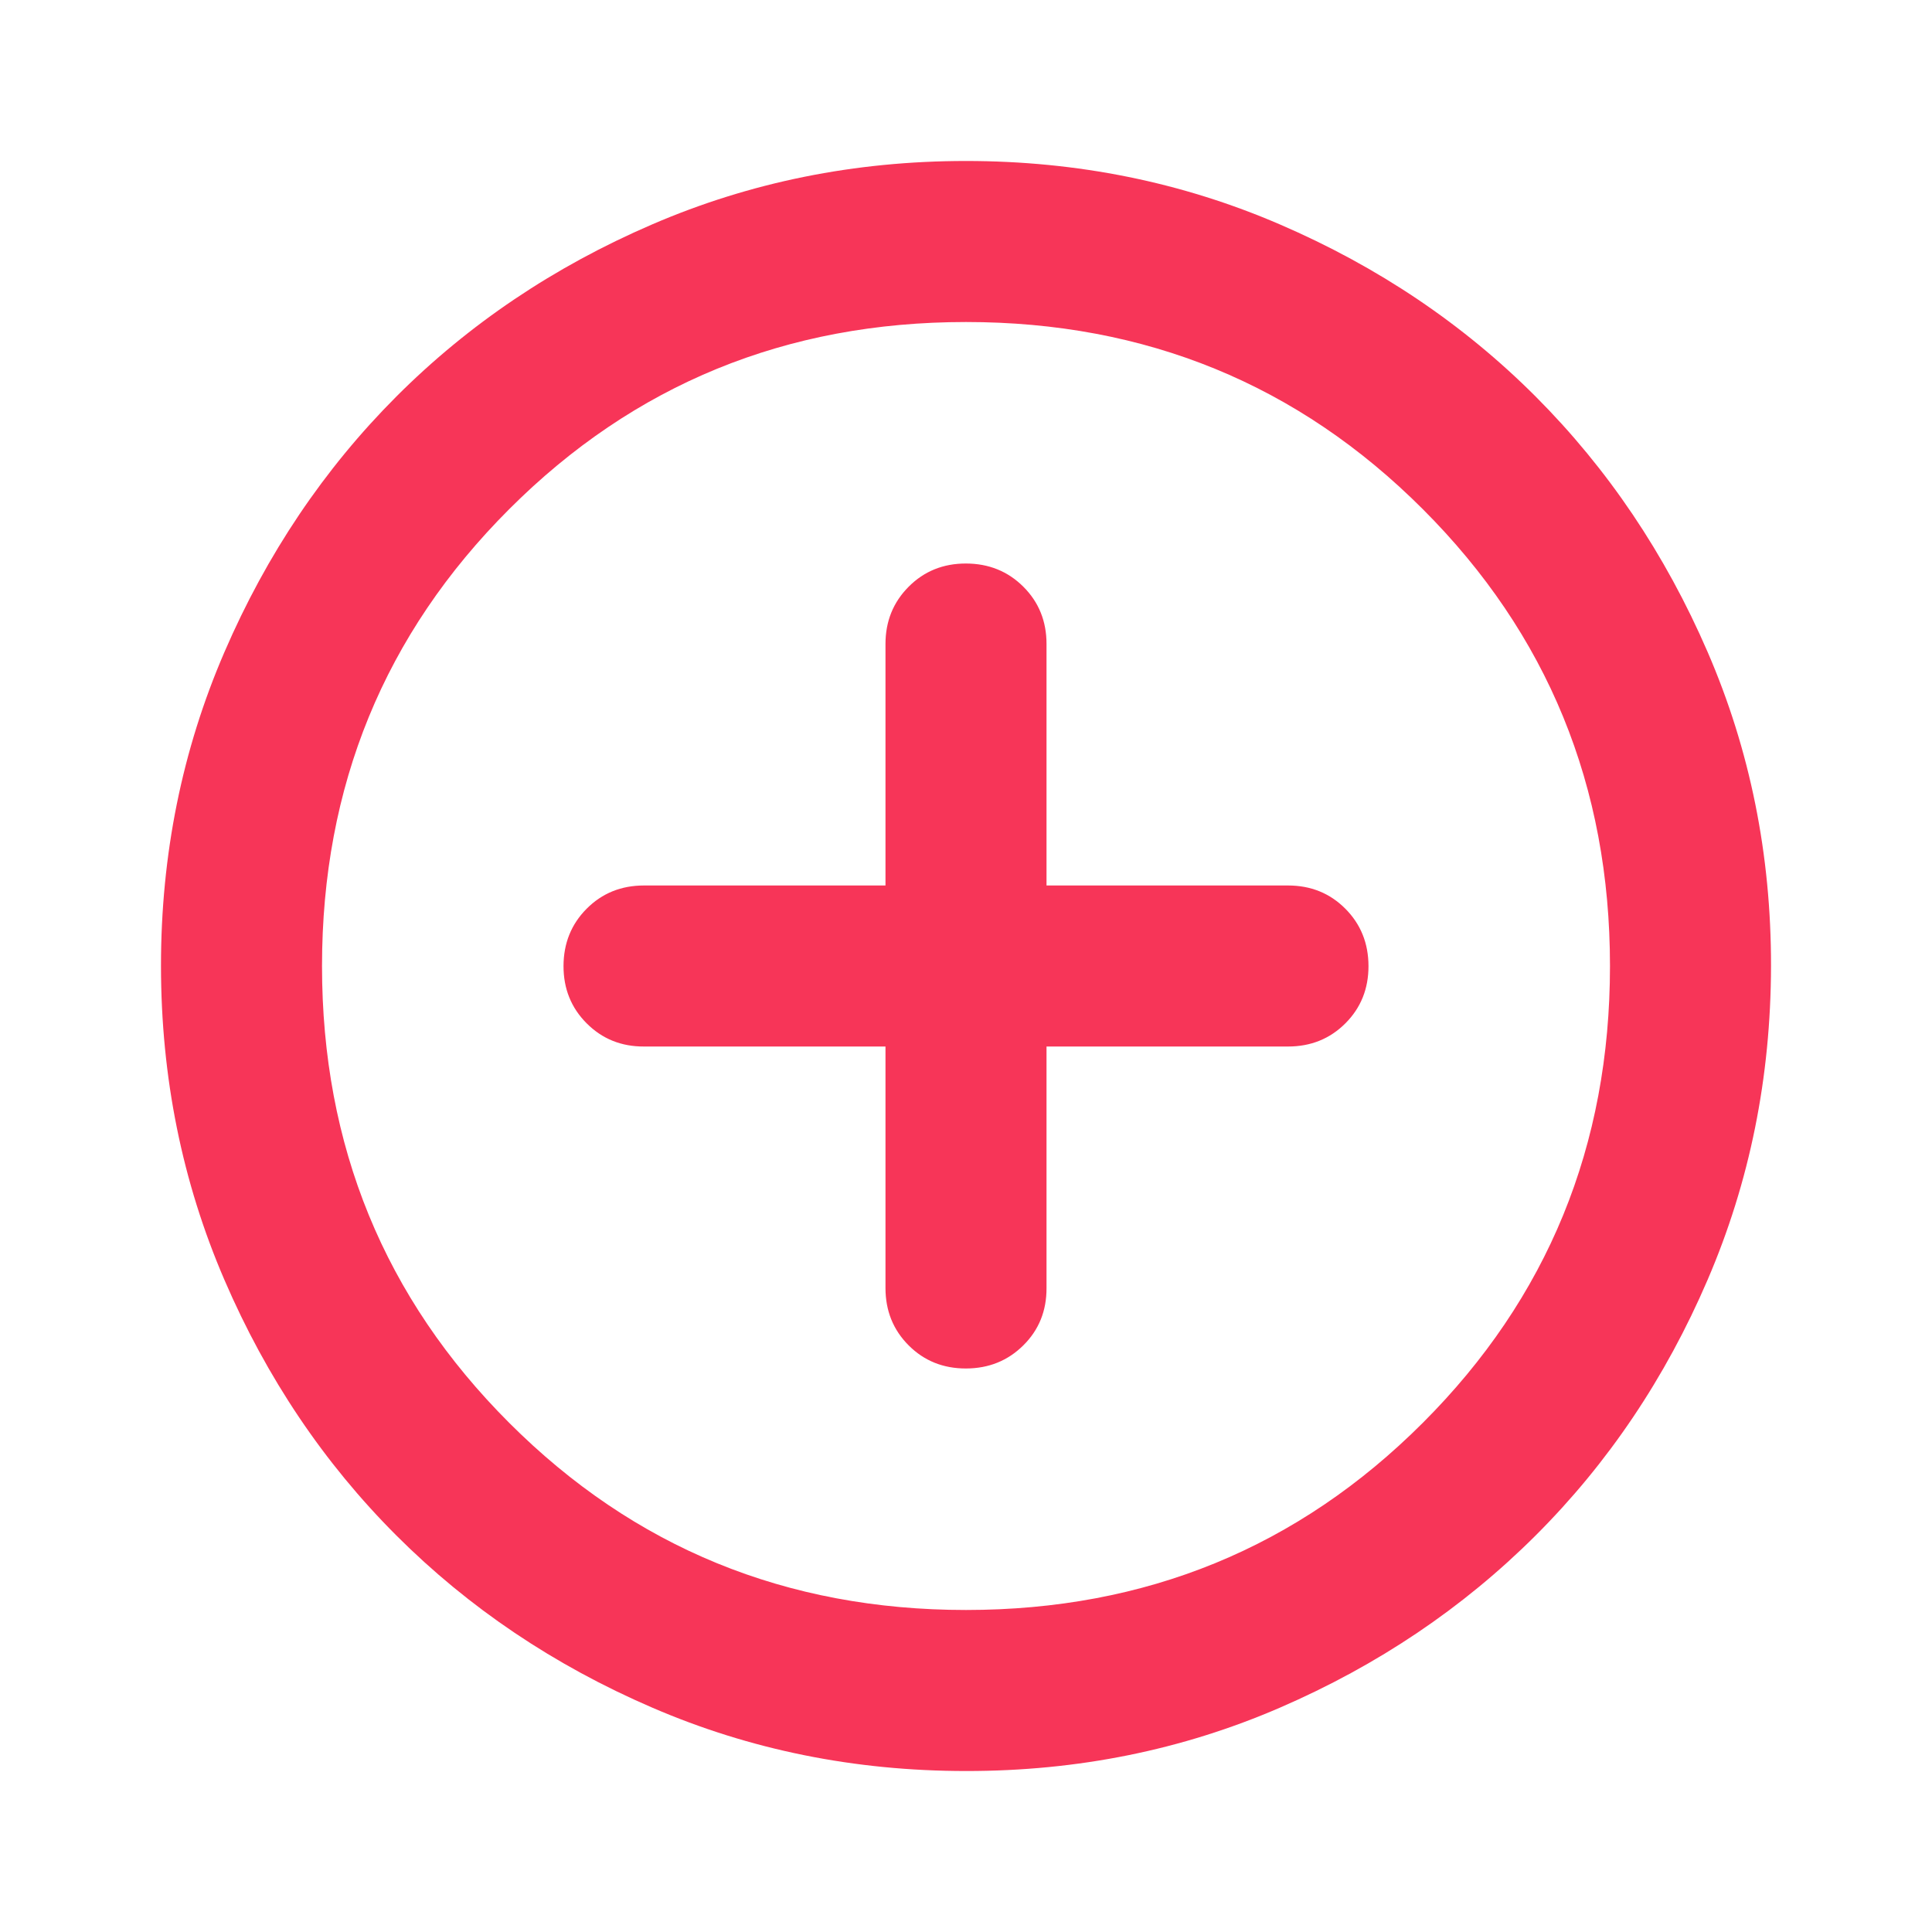<svg width="40" height="40" viewBox="0 0 40 40" fill="none" xmlns="http://www.w3.org/2000/svg">
<path d="M18.333 21.667V26.667C18.333 27.139 18.493 27.535 18.813 27.855C19.133 28.175 19.529 28.334 20 28.333C20.471 28.332 20.867 28.172 21.188 27.853C21.509 27.535 21.669 27.139 21.667 26.667V21.667H26.667C27.139 21.667 27.535 21.507 27.855 21.187C28.175 20.867 28.334 20.471 28.333 20C28.332 19.529 28.172 19.133 27.853 18.813C27.534 18.493 27.139 18.333 26.667 18.333H21.667V13.333C21.667 12.861 21.507 12.466 21.187 12.147C20.867 11.828 20.471 11.668 20 11.667C19.529 11.666 19.133 11.826 18.813 12.147C18.493 12.468 18.333 12.863 18.333 13.333V18.333H13.333C12.861 18.333 12.466 18.493 12.147 18.813C11.828 19.133 11.668 19.529 11.667 20C11.666 20.471 11.826 20.867 12.147 21.188C12.468 21.509 12.863 21.669 13.333 21.667H18.333ZM20 36.667C17.694 36.667 15.528 36.229 13.5 35.353C11.472 34.478 9.708 33.291 8.208 31.792C6.708 30.293 5.521 28.529 4.647 26.5C3.772 24.471 3.334 22.305 3.333 20C3.332 17.696 3.77 15.529 4.647 13.5C5.523 11.471 6.711 9.707 8.208 8.208C9.706 6.709 11.47 5.522 13.5 4.647C15.53 3.771 17.697 3.333 20 3.333C22.303 3.333 24.47 3.771 26.5 4.647C28.53 5.522 30.294 6.709 31.792 8.208C33.289 9.707 34.477 11.471 35.355 13.5C36.233 15.529 36.67 17.696 36.667 20C36.663 22.305 36.226 24.471 35.353 26.5C34.481 28.529 33.294 30.293 31.792 31.792C30.289 33.291 28.526 34.478 26.5 35.355C24.474 36.232 22.308 36.669 20 36.667ZM20 33.333C23.722 33.333 26.875 32.042 29.458 29.458C32.042 26.875 33.333 23.722 33.333 20C33.333 16.278 32.042 13.125 29.458 10.542C26.875 7.958 23.722 6.667 20 6.667C16.278 6.667 13.125 7.958 10.542 10.542C7.958 13.125 6.667 16.278 6.667 20C6.667 23.722 7.958 26.875 10.542 29.458C13.125 32.042 16.278 33.333 20 33.333Z" fill="#F73558"/>
</svg>
